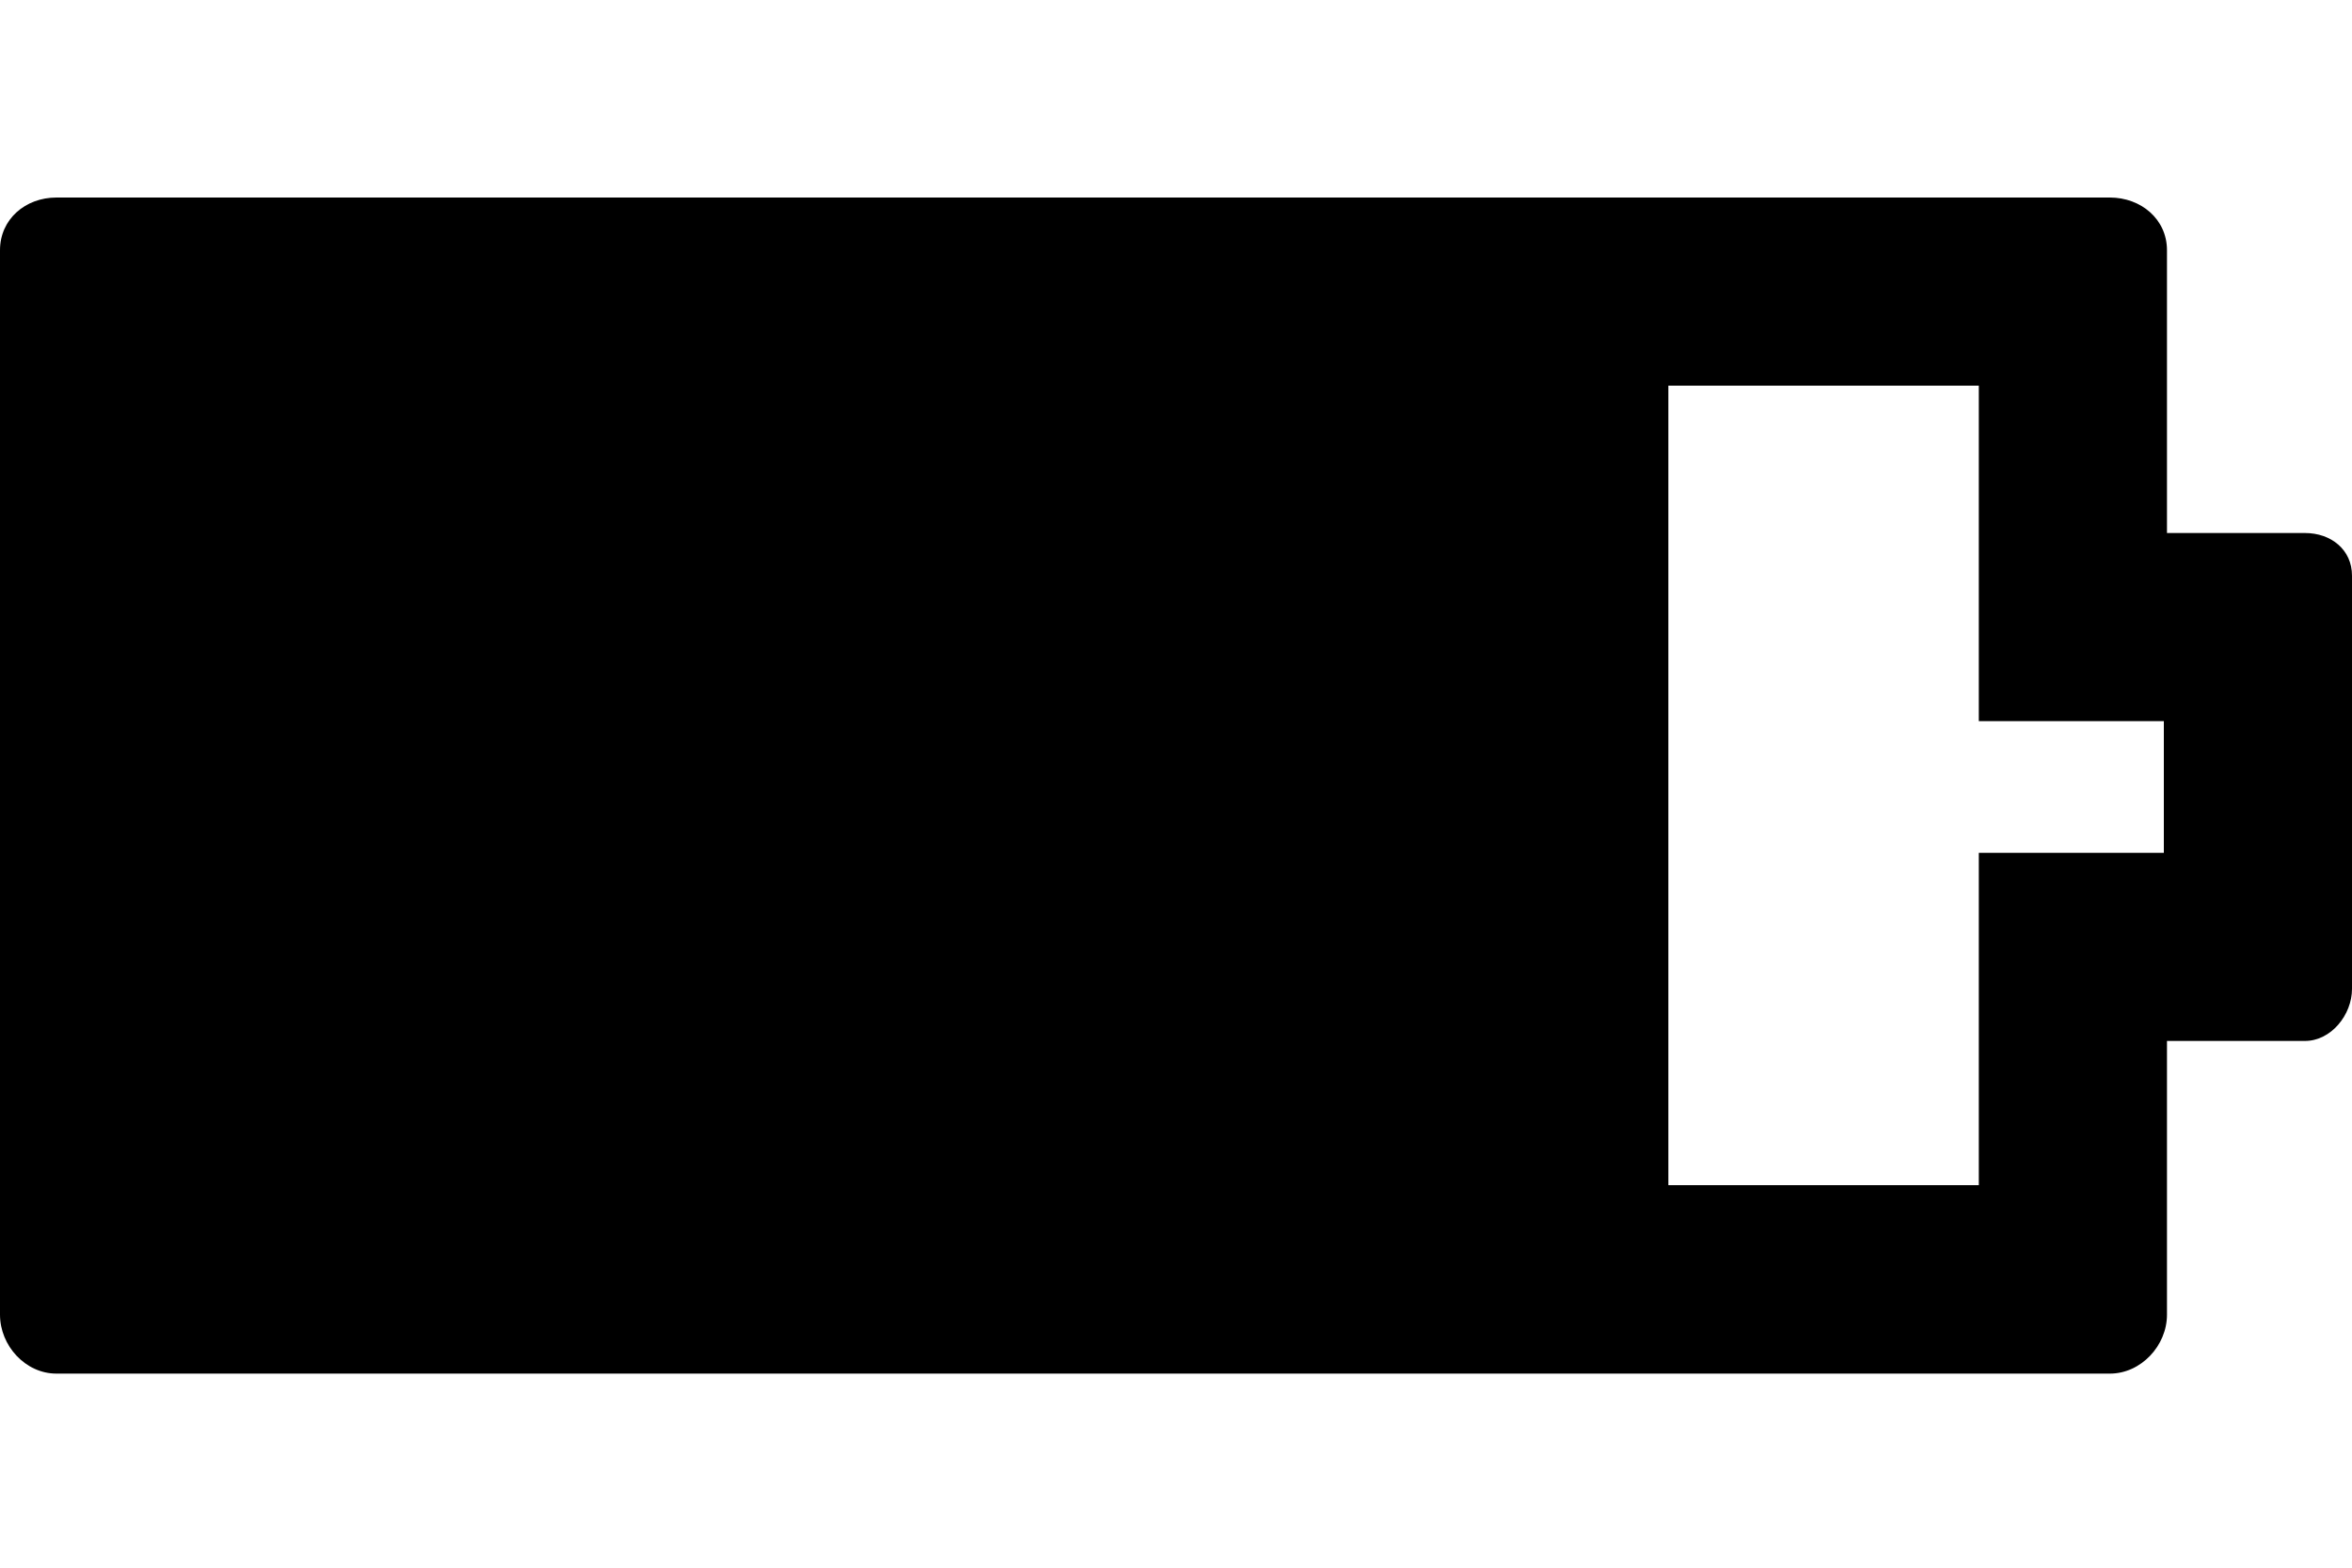 <?xml version="1.0" encoding="utf-8"?>
<!-- Generator: Adobe Illustrator 19.2.1, SVG Export Plug-In . SVG Version: 6.00 Build 0)  -->
<svg version="1.1" id="Layer_1" xmlns="http://www.w3.org/2000/svg" xmlns:xlink="http://www.w3.org/1999/xlink" x="0px" y="0px"
	 width="750px" height="500px" viewBox="0 0 750 500" enable-background="new 0 0 750 500" xml:space="preserve">
<path d="M735,170h-44V79.8c0-9.9-8.3-16.8-18.2-16.8H18C8.1,63,0,69.9,0,79.8v339.5c0,9.9,8.1,18.8,18,18.8h654.8
	c9.9,0,18.2-8.9,18.2-18.8V332h44c8.3,0,15-8.3,15-16.6V183.6C750,175.3,743.3,170,735,170z M690,272h-42h-17v58.5V378h-99V123h99
	v45.5V230h17h42V272z"/>
</svg>

